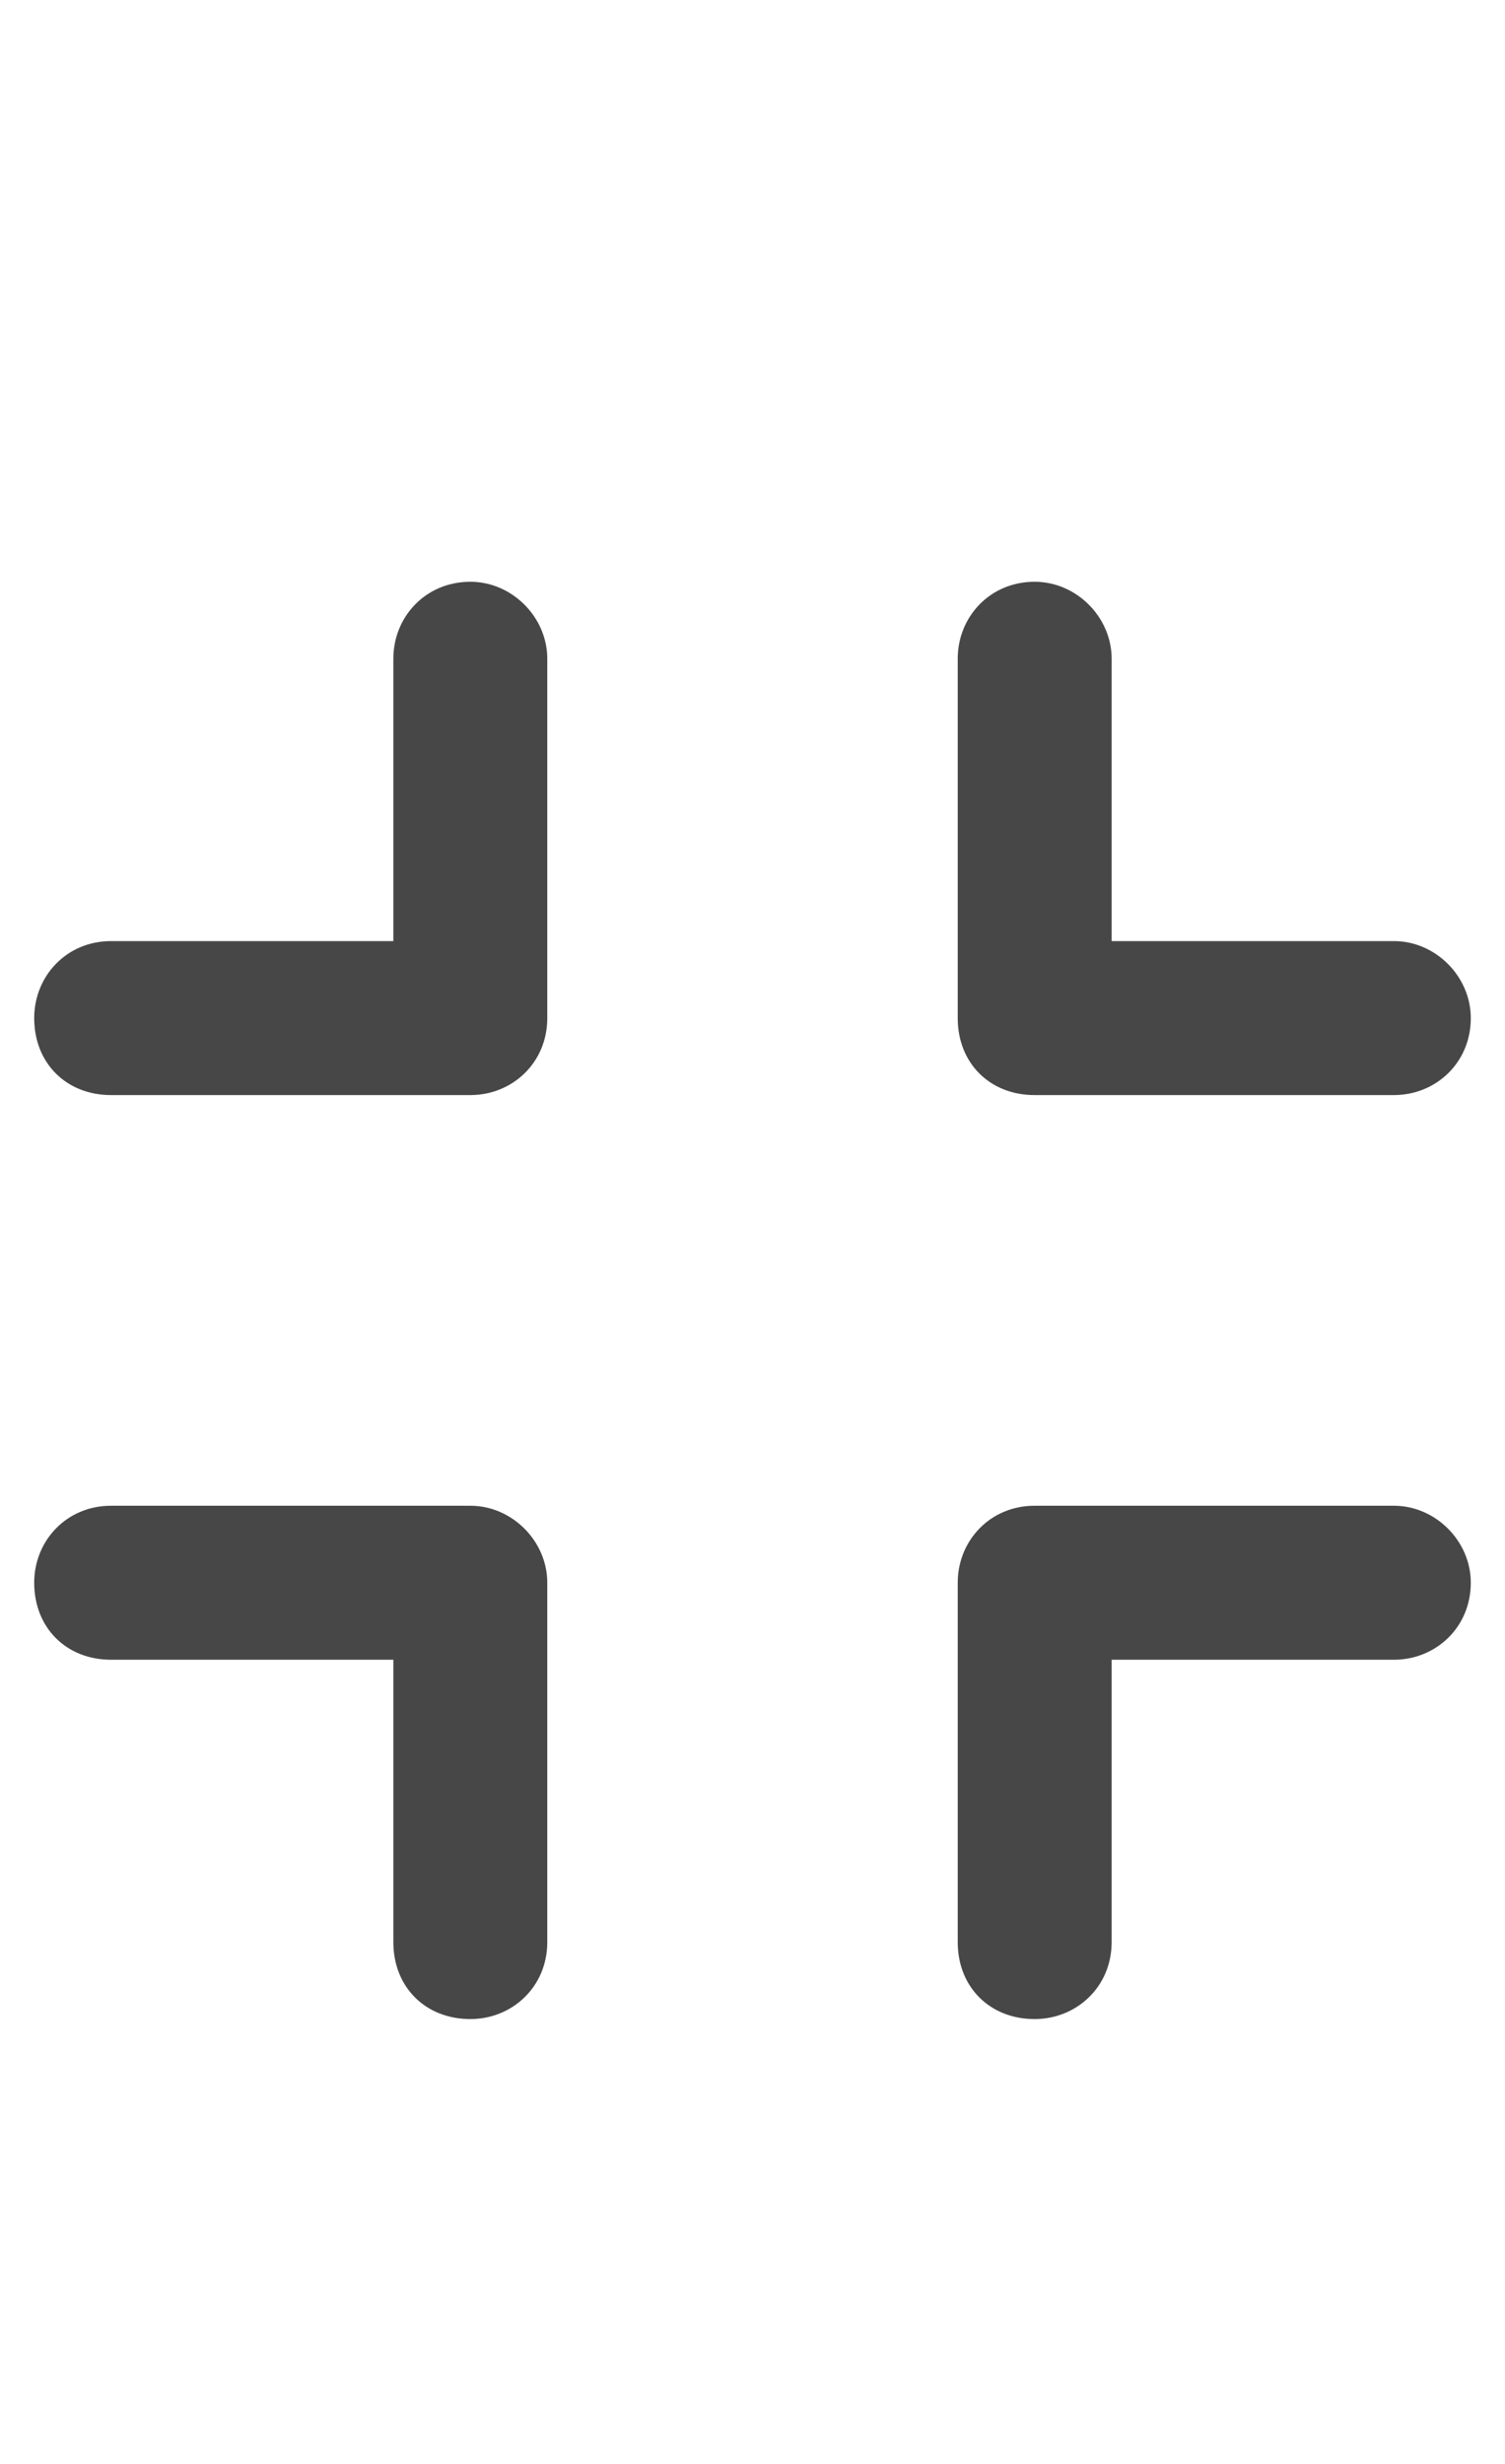 <svg width="11" height="18" viewBox="0 0 11 18" fill="none" xmlns="http://www.w3.org/2000/svg">
<g id="label-paired / caption / compress-caption / bold" clip-path="url(#clip0_2556_10592)">
<path id="icon" d="M4 4.812V7.438C4 7.766 3.742 8 3.438 8H0.812C0.484 8 0.25 7.766 0.25 7.438C0.25 7.133 0.484 6.875 0.812 6.875H2.875V4.812C2.875 4.508 3.109 4.25 3.438 4.25C3.742 4.25 4 4.508 4 4.812ZM0.812 11H3.438C3.742 11 4 11.258 4 11.562V14.188C4 14.516 3.742 14.75 3.438 14.75C3.109 14.75 2.875 14.516 2.875 14.188V12.125H0.812C0.484 12.125 0.25 11.891 0.25 11.562C0.25 11.258 0.484 11 0.812 11ZM8.125 4.812V6.875H10.188C10.492 6.875 10.75 7.133 10.75 7.438C10.75 7.766 10.492 8 10.188 8H7.562C7.234 8 7 7.766 7 7.438V4.812C7 4.508 7.234 4.25 7.562 4.25C7.867 4.25 8.125 4.508 8.125 4.812ZM7.562 11H10.188C10.492 11 10.75 11.258 10.75 11.562C10.75 11.891 10.492 12.125 10.188 12.125H8.125V14.188C8.125 14.516 7.867 14.75 7.562 14.75C7.234 14.75 7 14.516 7 14.188V11.562C7 11.258 7.234 11 7.562 11Z" fill="black" fill-opacity="0.72"/>
</g>
<defs>
<clipPath id="clip0_2556_10592">
<rect width="11" height="18" fill="white"/>
</clipPath>
</defs>
</svg>
